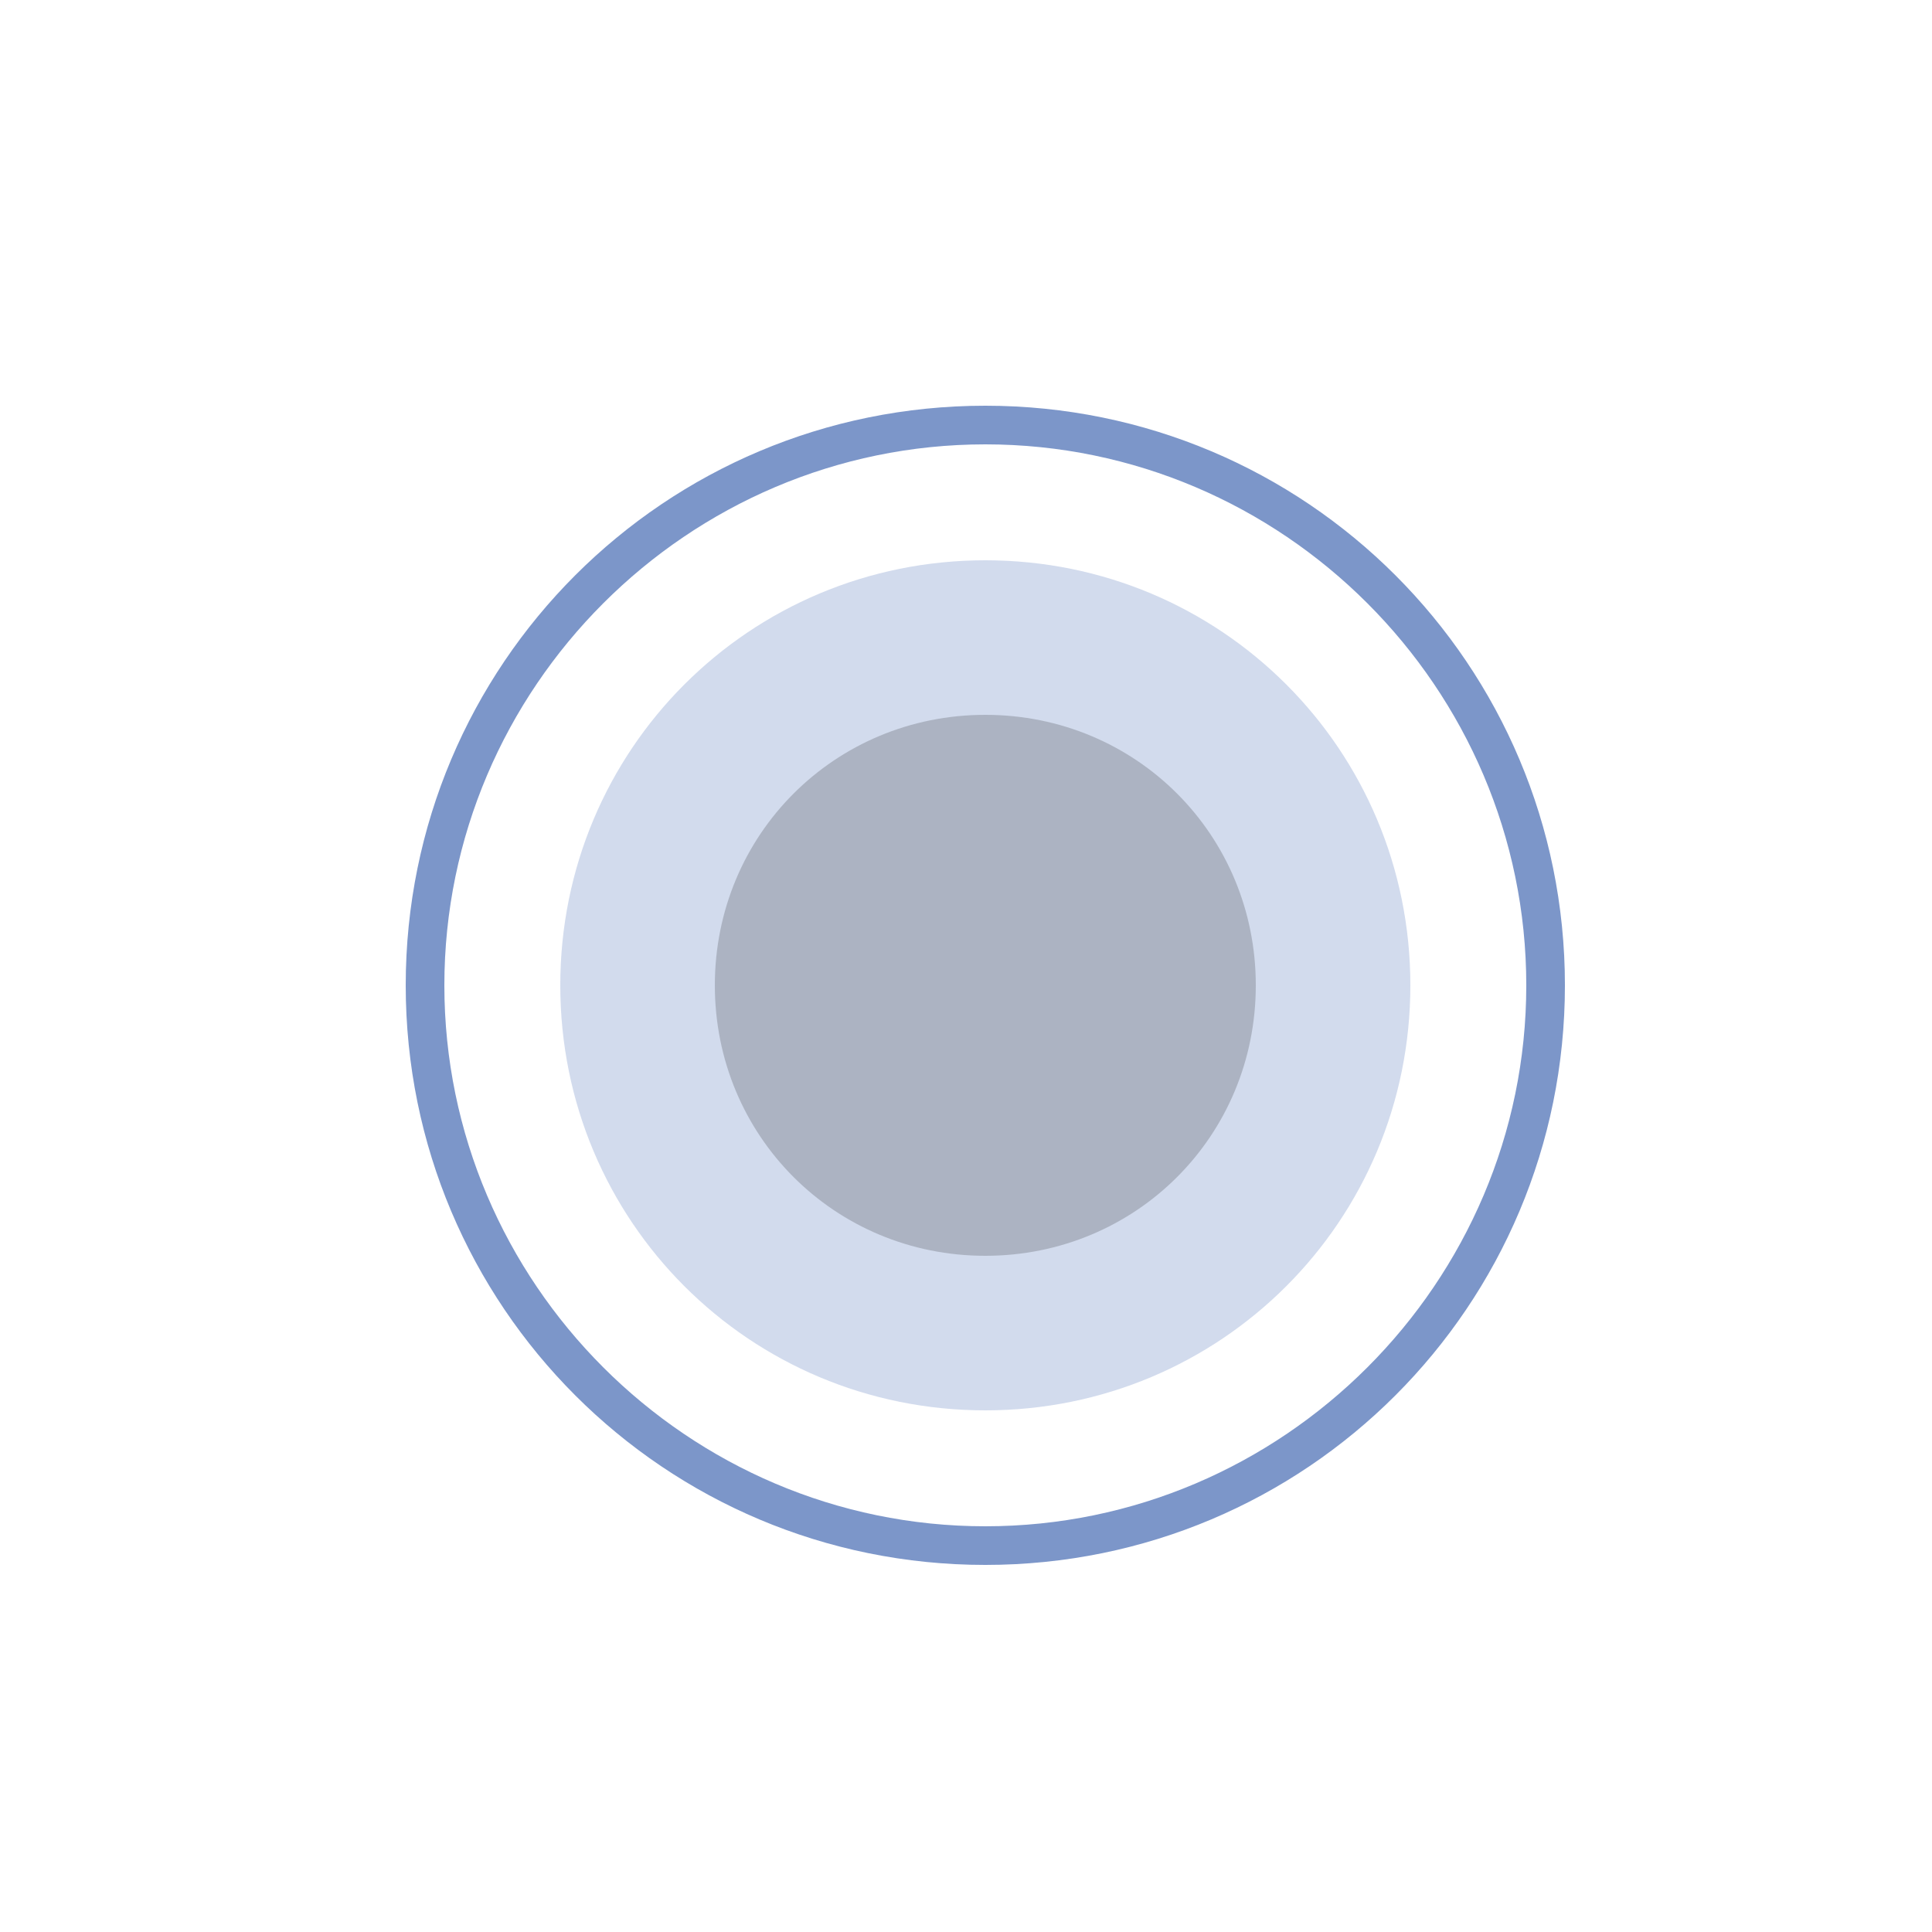 <?xml version="1.0" encoding="utf-8"?>
<!-- Generator: Adobe Illustrator 24.0.1, SVG Export Plug-In . SVG Version: 6.00 Build 0)  -->
<svg version="1.1" id="Layer_2" xmlns="http://www.w3.org/2000/svg" xmlns:xlink="http://www.w3.org/1999/xlink" x="0px" y="0px"
	 viewBox="0 0 50 50" style="enable-background:new 0 0 50 50;" xml:space="preserve">
<style type="text/css">
	.st0{opacity:0.195;fill:#1746A0;enable-background:new    ;}
	.st1{opacity:0.566;fill:#1746A0;enable-background:new    ;}
	.st2{opacity:0.182;enable-background:new    ;}
</style>
<path id="Path_571_1_" class="st0" d="M36.5,25.5c0,6.1-4.9,11-11,11s-11-4.9-11-11s4.9-11,11-11S36.5,19.4,36.5,25.5z"/>
<path id="Path_572_1_" class="st1" d="M25.5,40.5c-8.3,0-15-6.7-15-15s6.7-15,15-15s15,6.7,15,15S33.8,40.5,25.5,40.5z M25.5,11.5
	c-7.7,0-14,6.3-14,14s6.3,14,14,14s14-6.3,14-14S33.2,11.5,25.5,11.5z"/>
<path id="Path_614_1_" class="st2" d="M32.5,25.5c0,3.9-3.1,7-7,7s-7-3.1-7-7s3.1-7,7-7S32.5,21.6,32.5,25.5z"/>
</svg>
